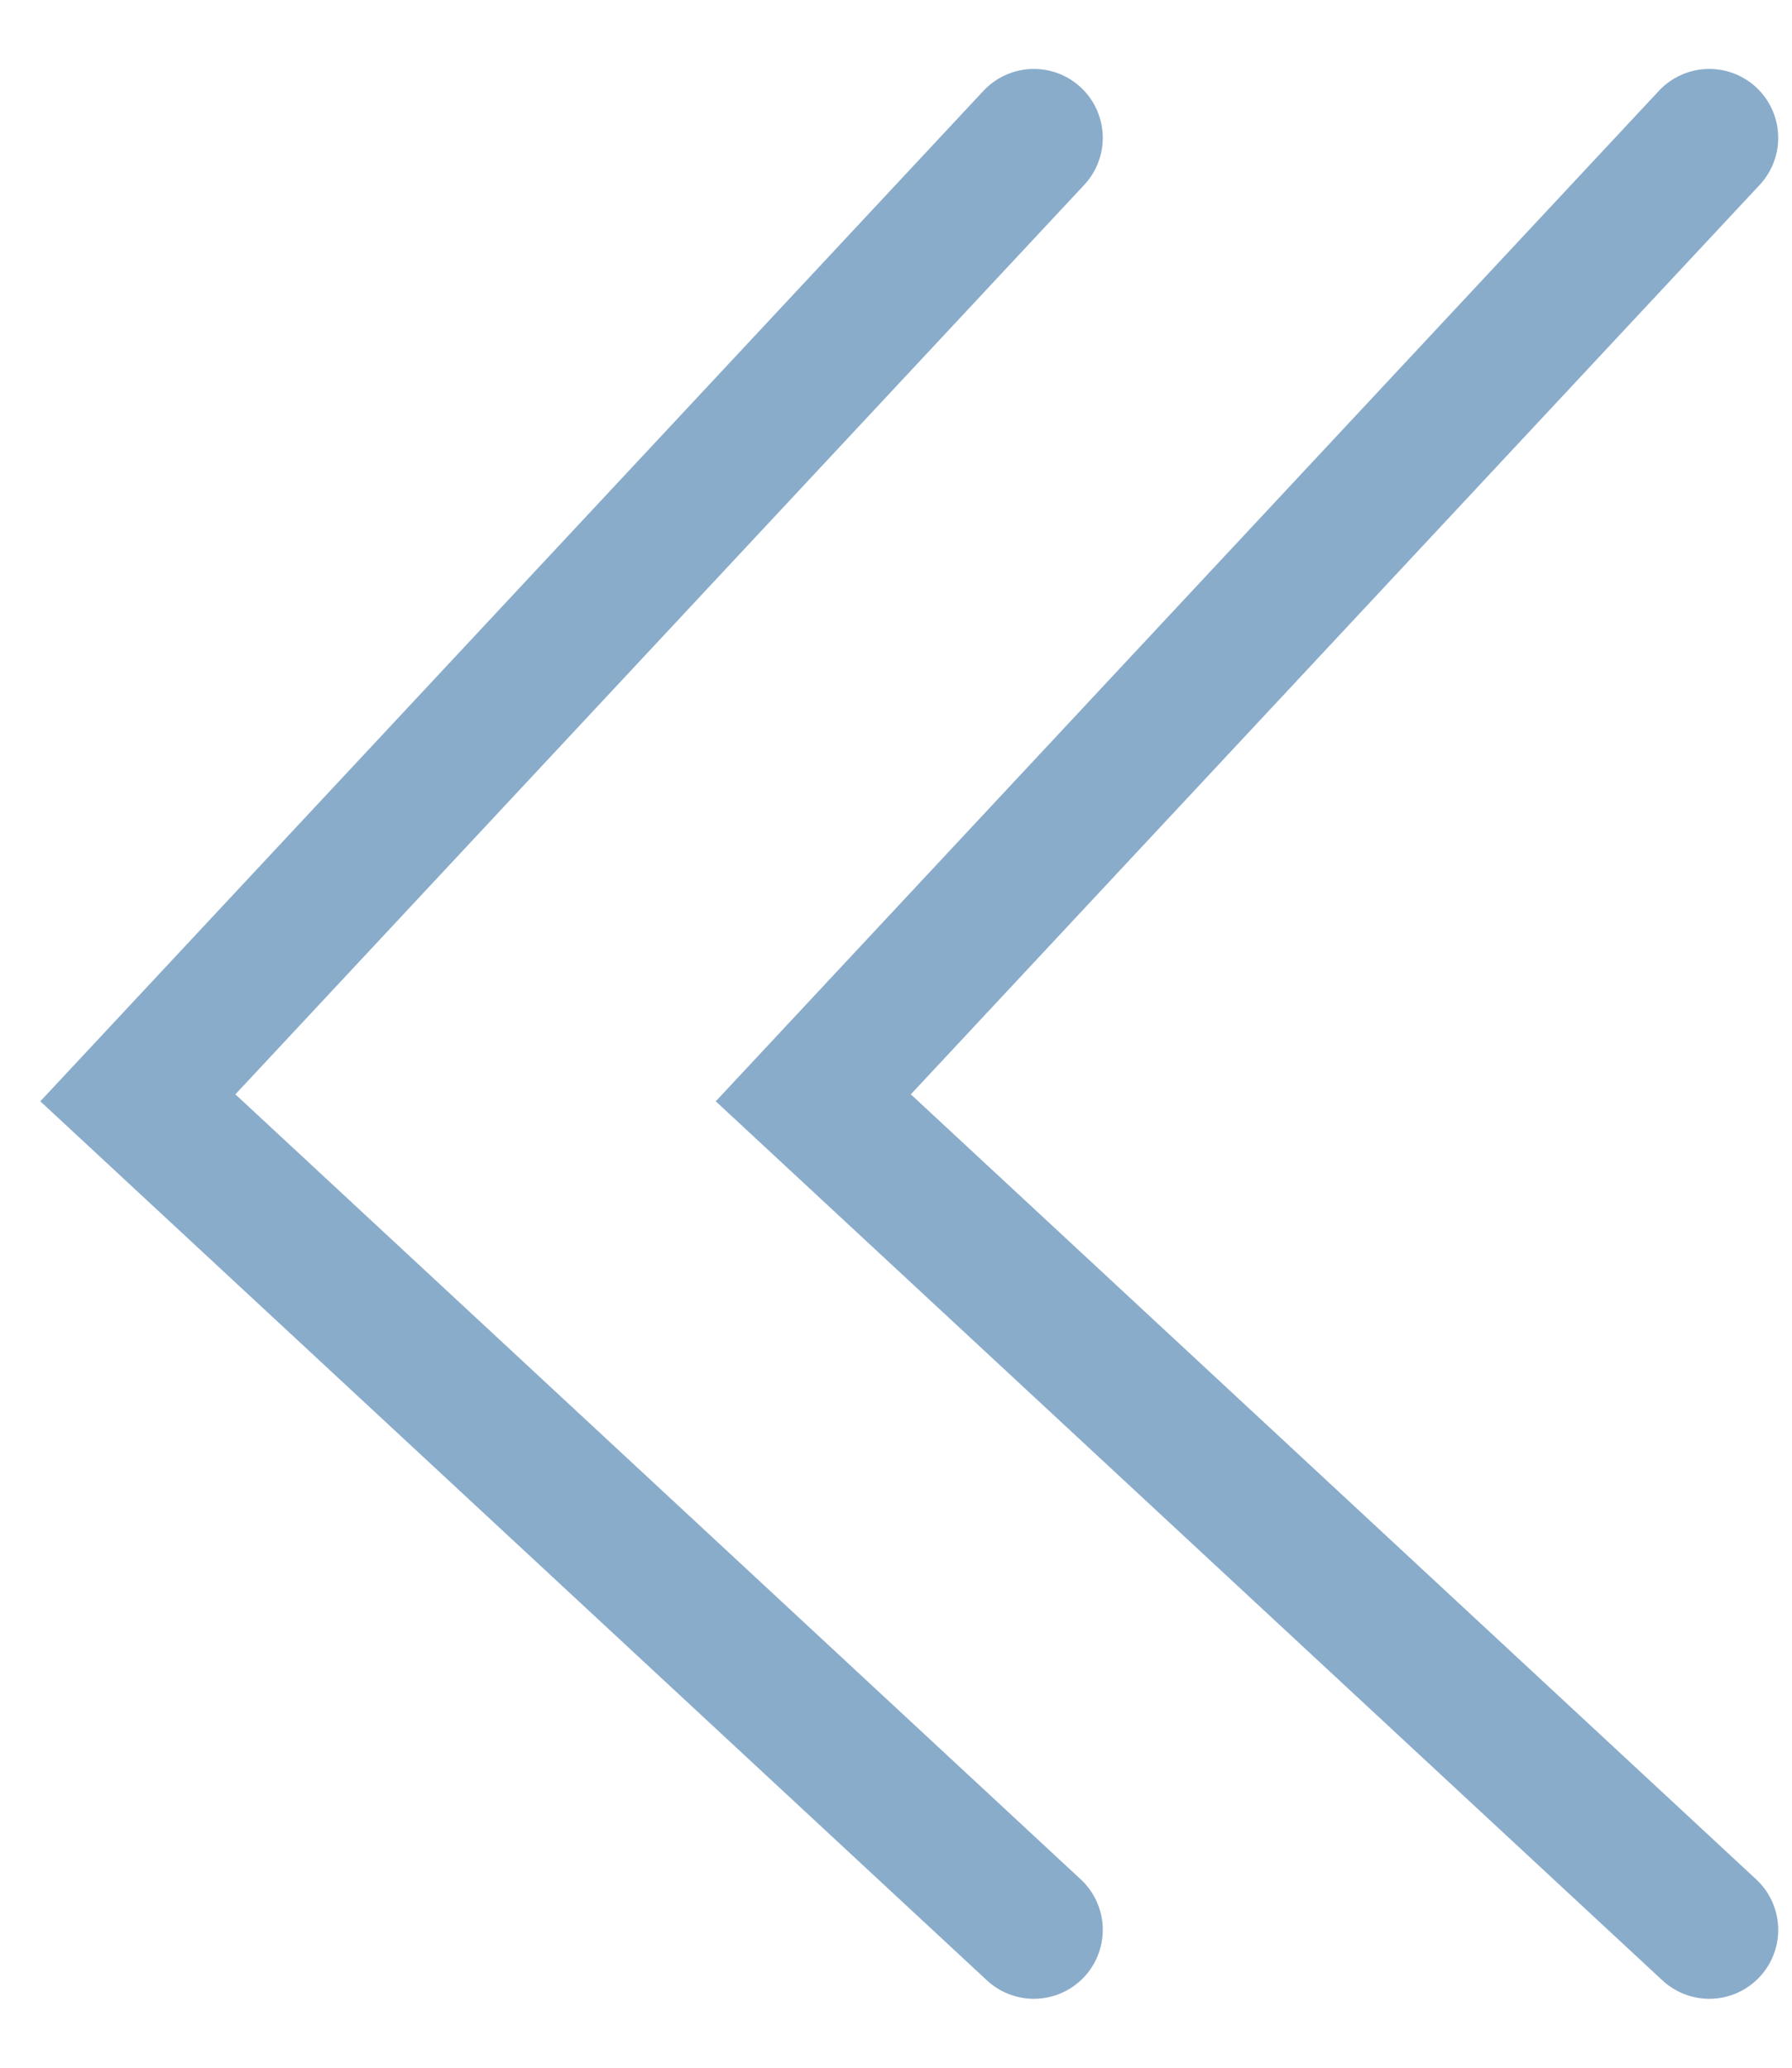 <svg width="13" height="15" viewBox="0 0 13 15" fill="none" xmlns="http://www.w3.org/2000/svg">
<path d="M7.5 1L1 7.964L7.5 14" stroke="#8AACCB" stroke-linecap="round"/>
<path d="M12.4 1L5.9 7.964L12.4 14" stroke="#8AACCB" stroke-linecap="round"/>
</svg>
